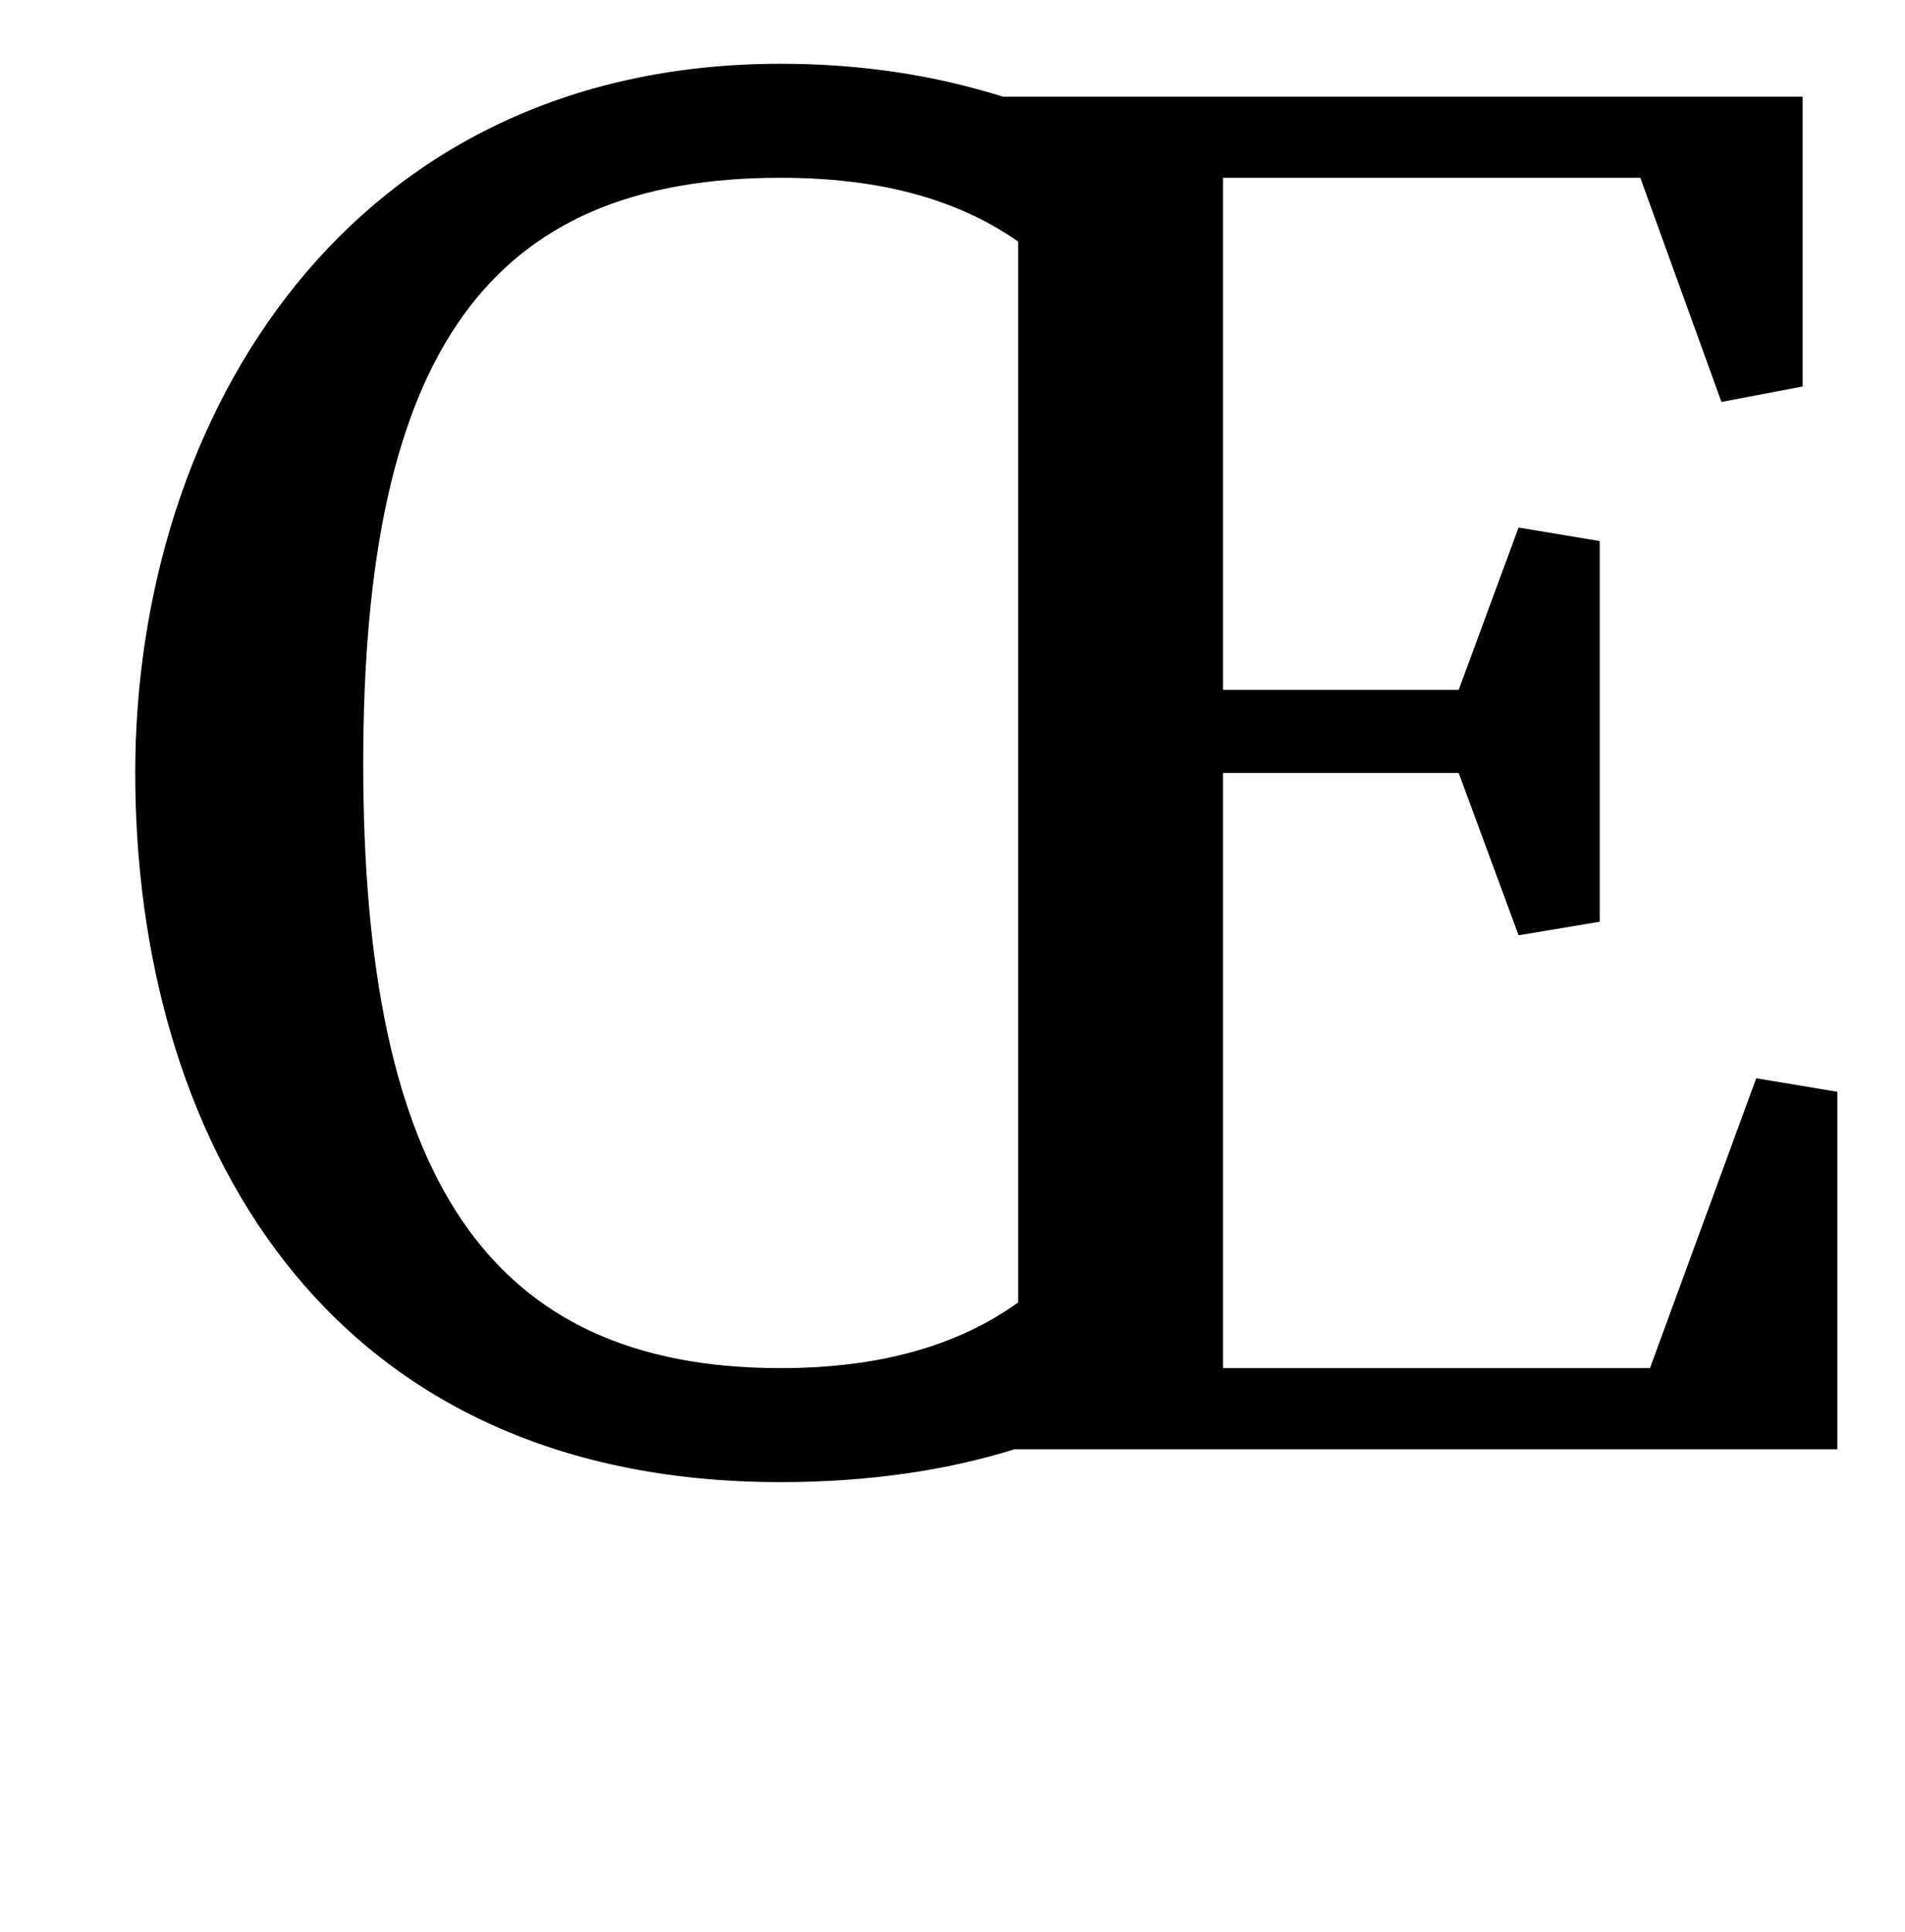<?xml version="1.0" standalone="no"?>
<!DOCTYPE svg PUBLIC "-//W3C//DTD SVG 1.1//EN" "http://www.w3.org/Graphics/SVG/1.1/DTD/svg11.dtd" >
<svg xmlns="http://www.w3.org/2000/svg" xmlns:xlink="http://www.w3.org/1999/xlink" version="1.1" viewBox="-10 0 986 1000">
  <g transform="matrix(1 0 0 -1 0 750)">
   <path fill="currentColor"
d="M839 658h-216v-265h122l31 84l42 -7v-197l-42 -7l-31 84h-122v-308h221l55 150l42 -7v-185h-426c-35 -11 -76 -17 -121 -17c-239 0 -334 182 -334 367s111 367 334 367c42 0 80 -6 115 -17h414v-150l-42 -8zM517 76v549c-33 23 -74 33 -123 33c-150 0 -216 -89 -216 -303
c0 -213 64 -313 216 -313c50 0 91 11 123 34z" />
  </g>

</svg>
